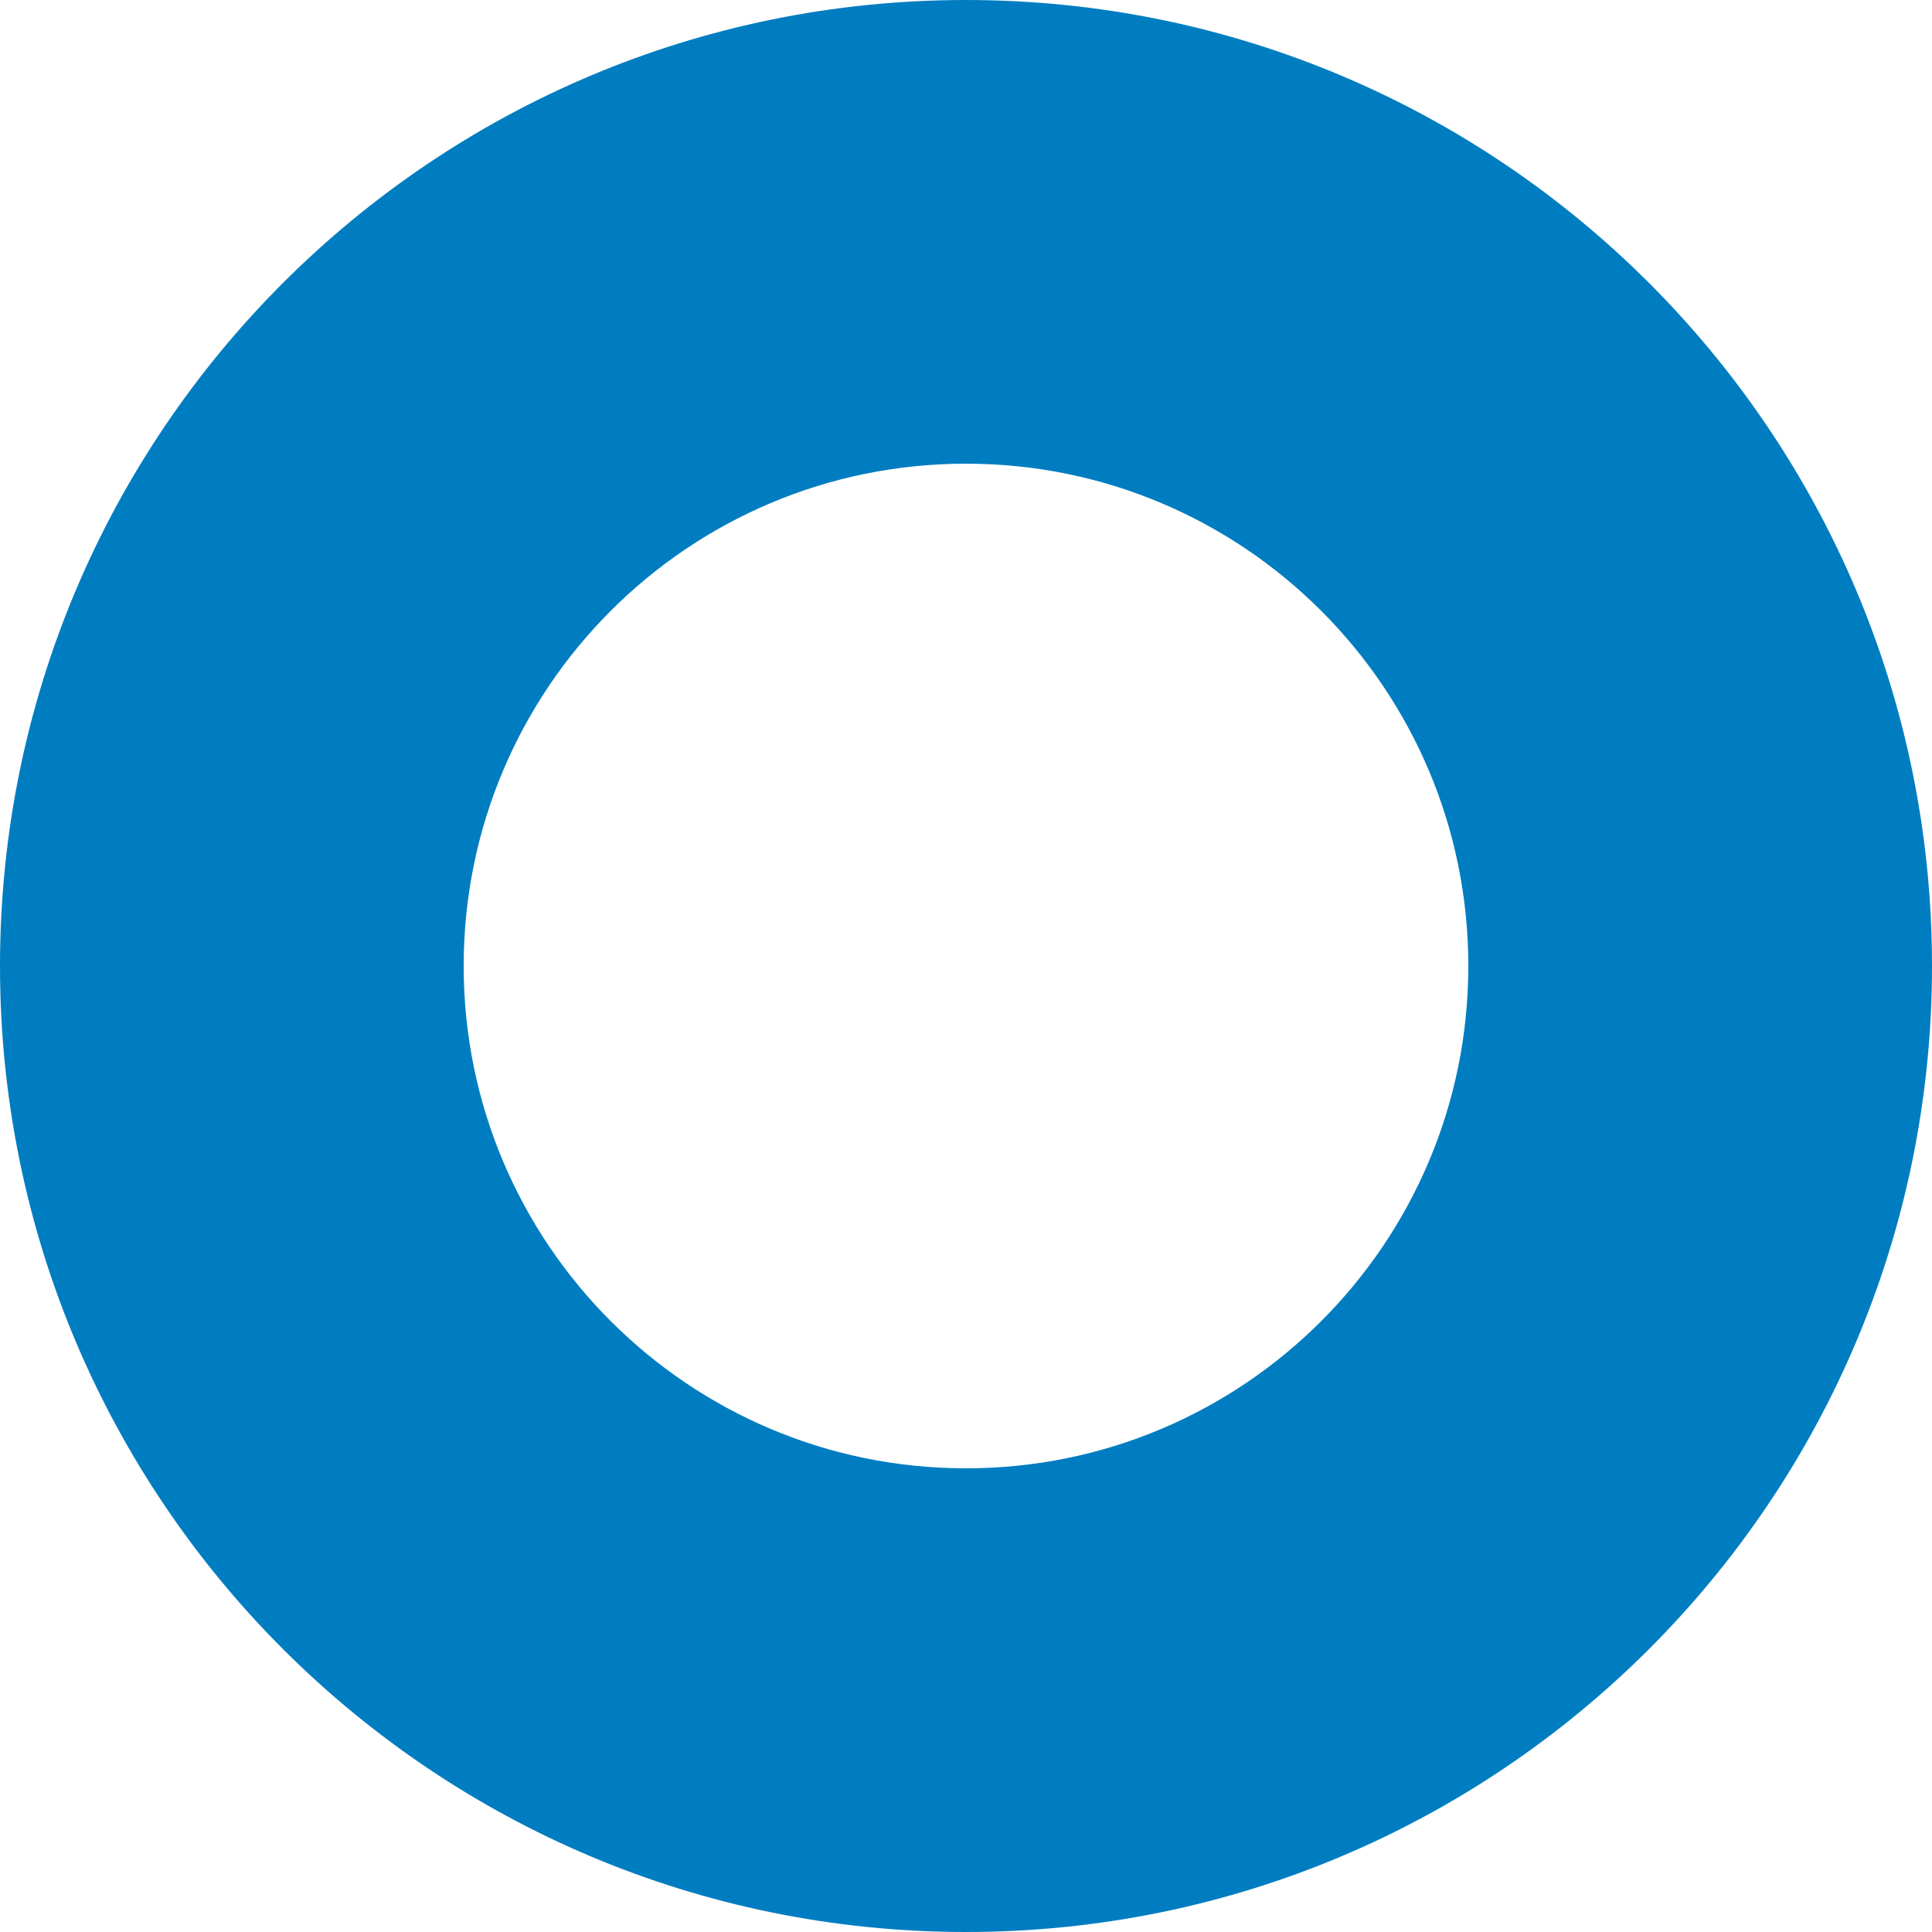 <svg width="16" height="16" viewBox="0 0 16 16" fill="none" xmlns="http://www.w3.org/2000/svg">
<path fill-rule="evenodd" clip-rule="evenodd" d="M8 16C12.418 16 16 12.418 16 8C16 3.582 12.418 0 8 0C3.582 0 0 3.582 0 8C0 12.418 3.582 16 8 16ZM8 12.16C10.297 12.16 12.16 10.297 12.16 8C12.16 5.702 10.297 3.84 8 3.84C5.702 3.84 3.84 5.702 3.84 8C3.84 10.297 5.702 12.16 8 12.16Z" fill="#007DC1"/>
</svg>
